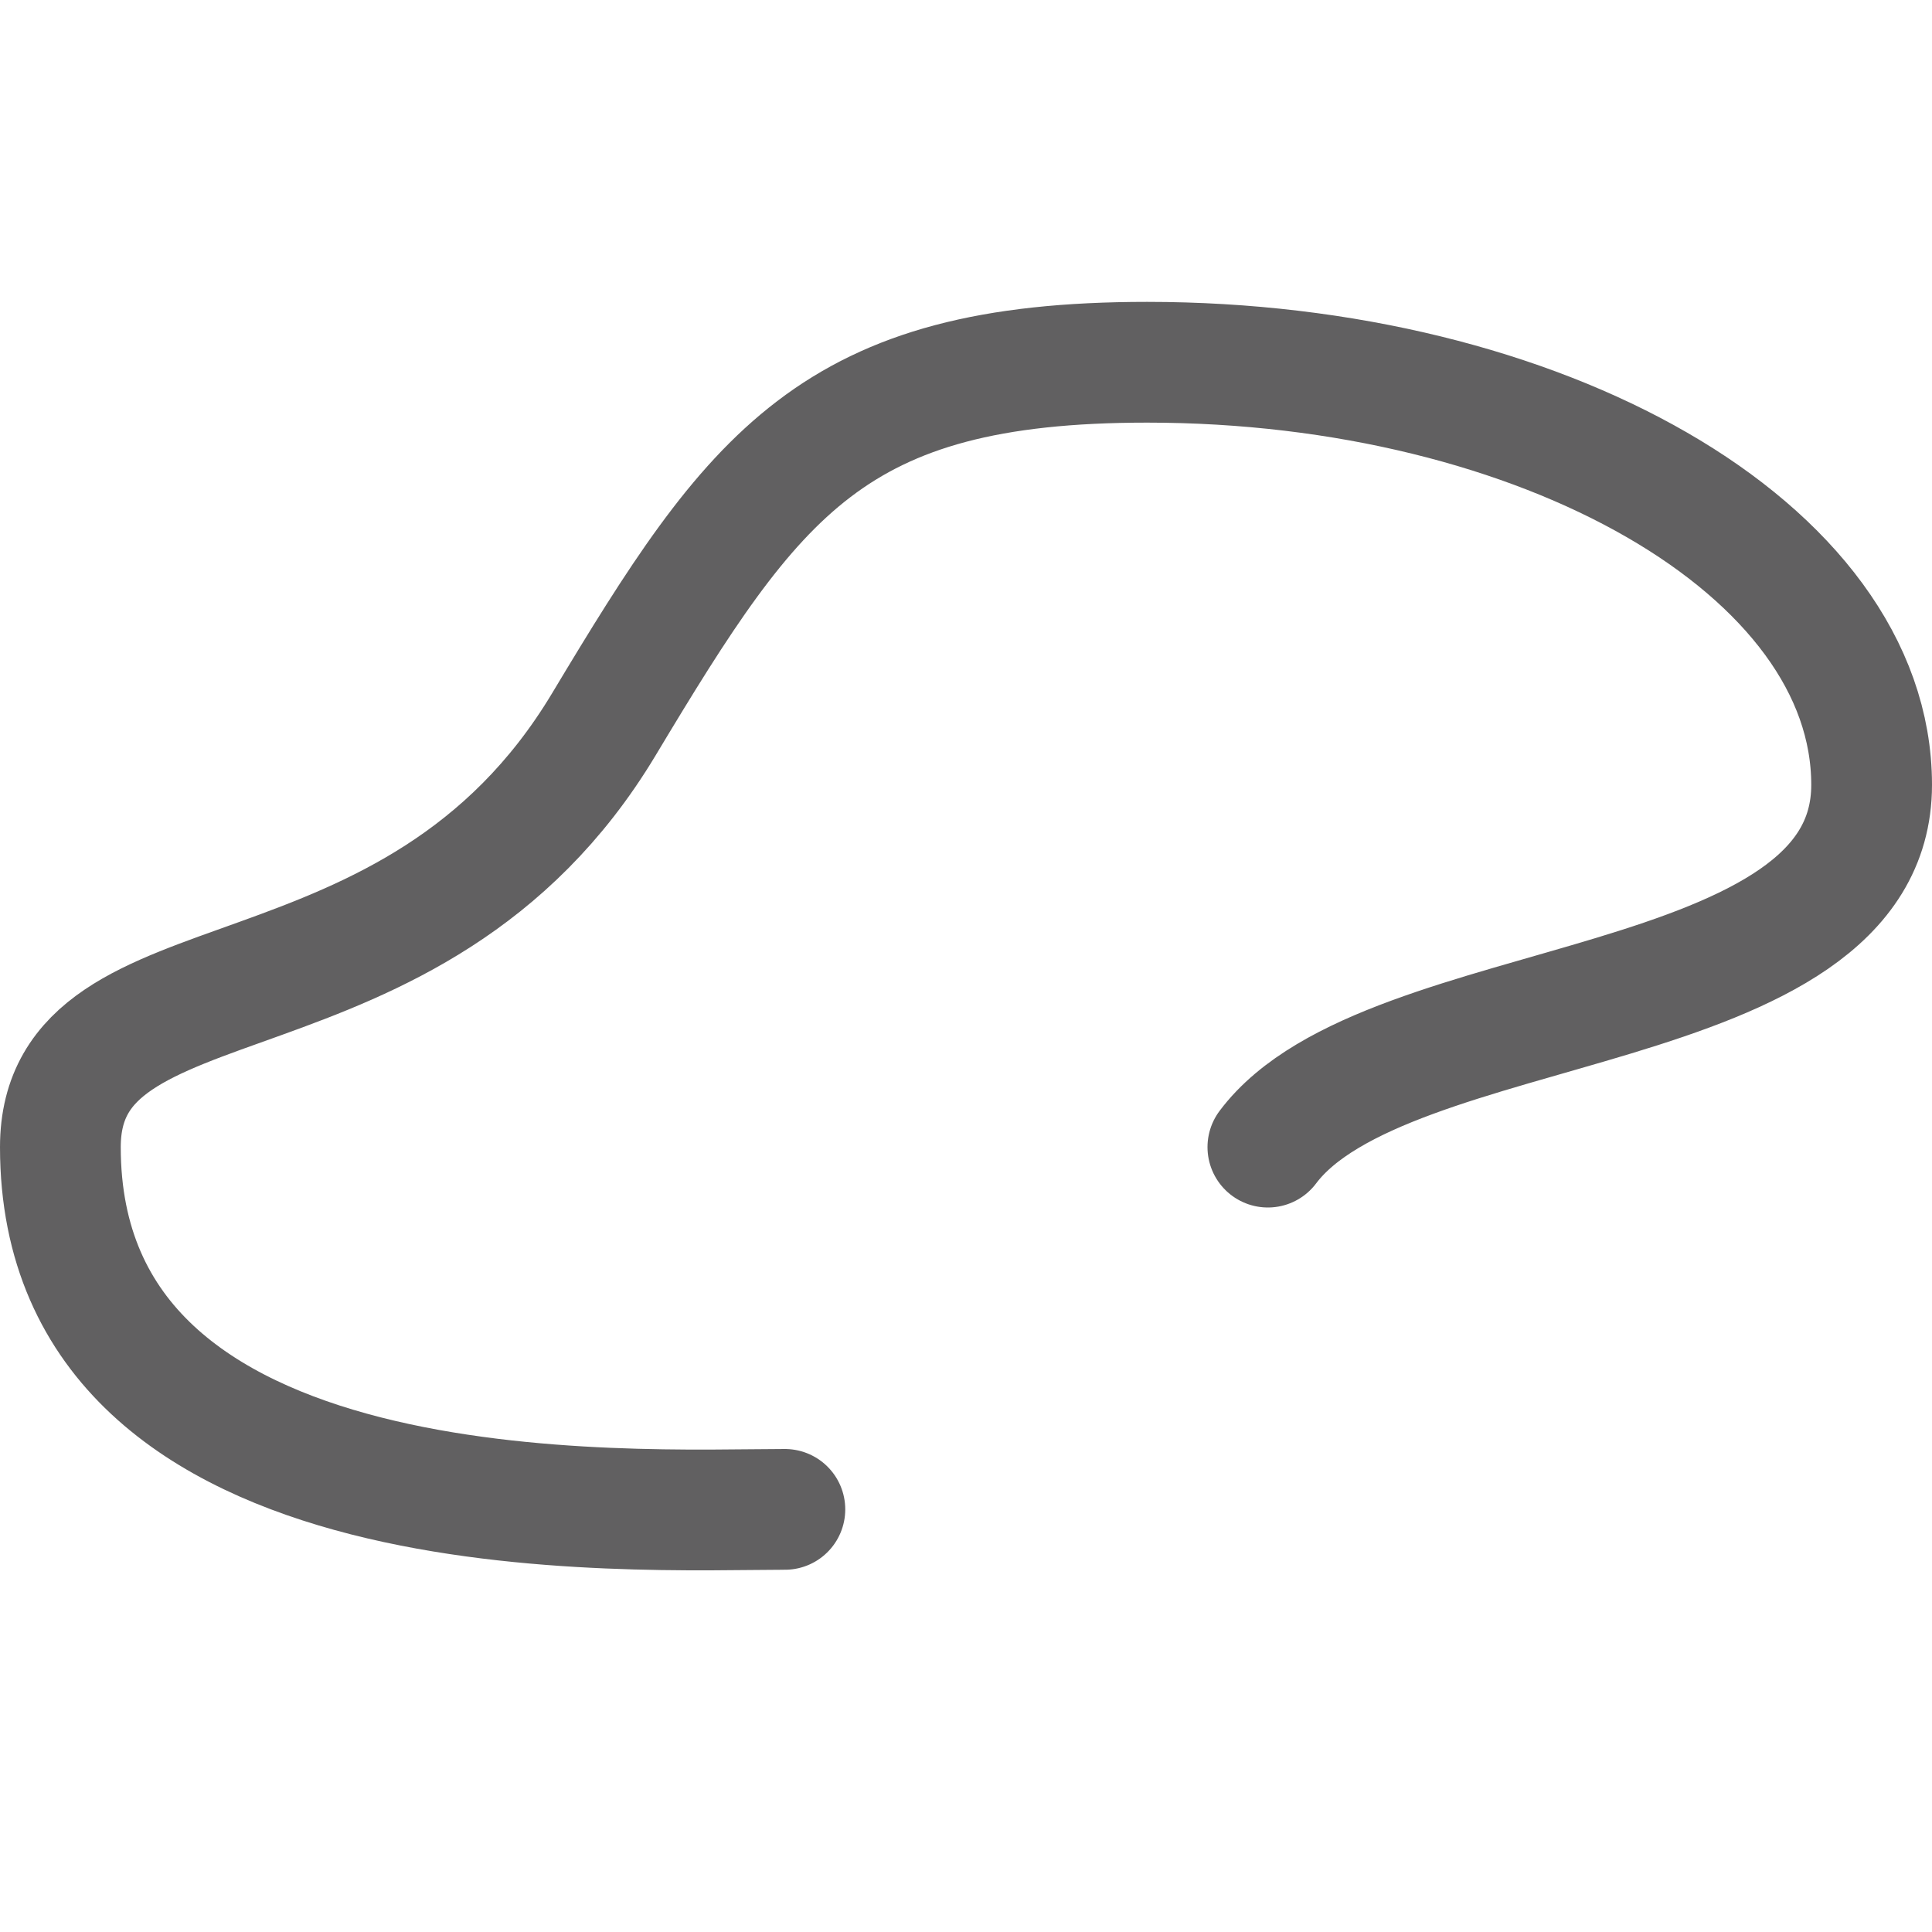 <svg width="16" height="16" viewBox="0 0 16 16" fill="none" xmlns="http://www.w3.org/2000/svg">
<path d="M6.5 12.5C5.25 12.5 0.5 12.761 0.5 9.5C0.5 7.808 3.419 8.634 5 6C6.25 3.917 6.891 3 9.5 3C12.761 3 15.5 4.543 15.5 6.5C15.5 8.457 11.478 8.196 10.5 9.5" stroke="#616061" stroke-linecap="round" stroke-linejoin="round"/>
</svg>
